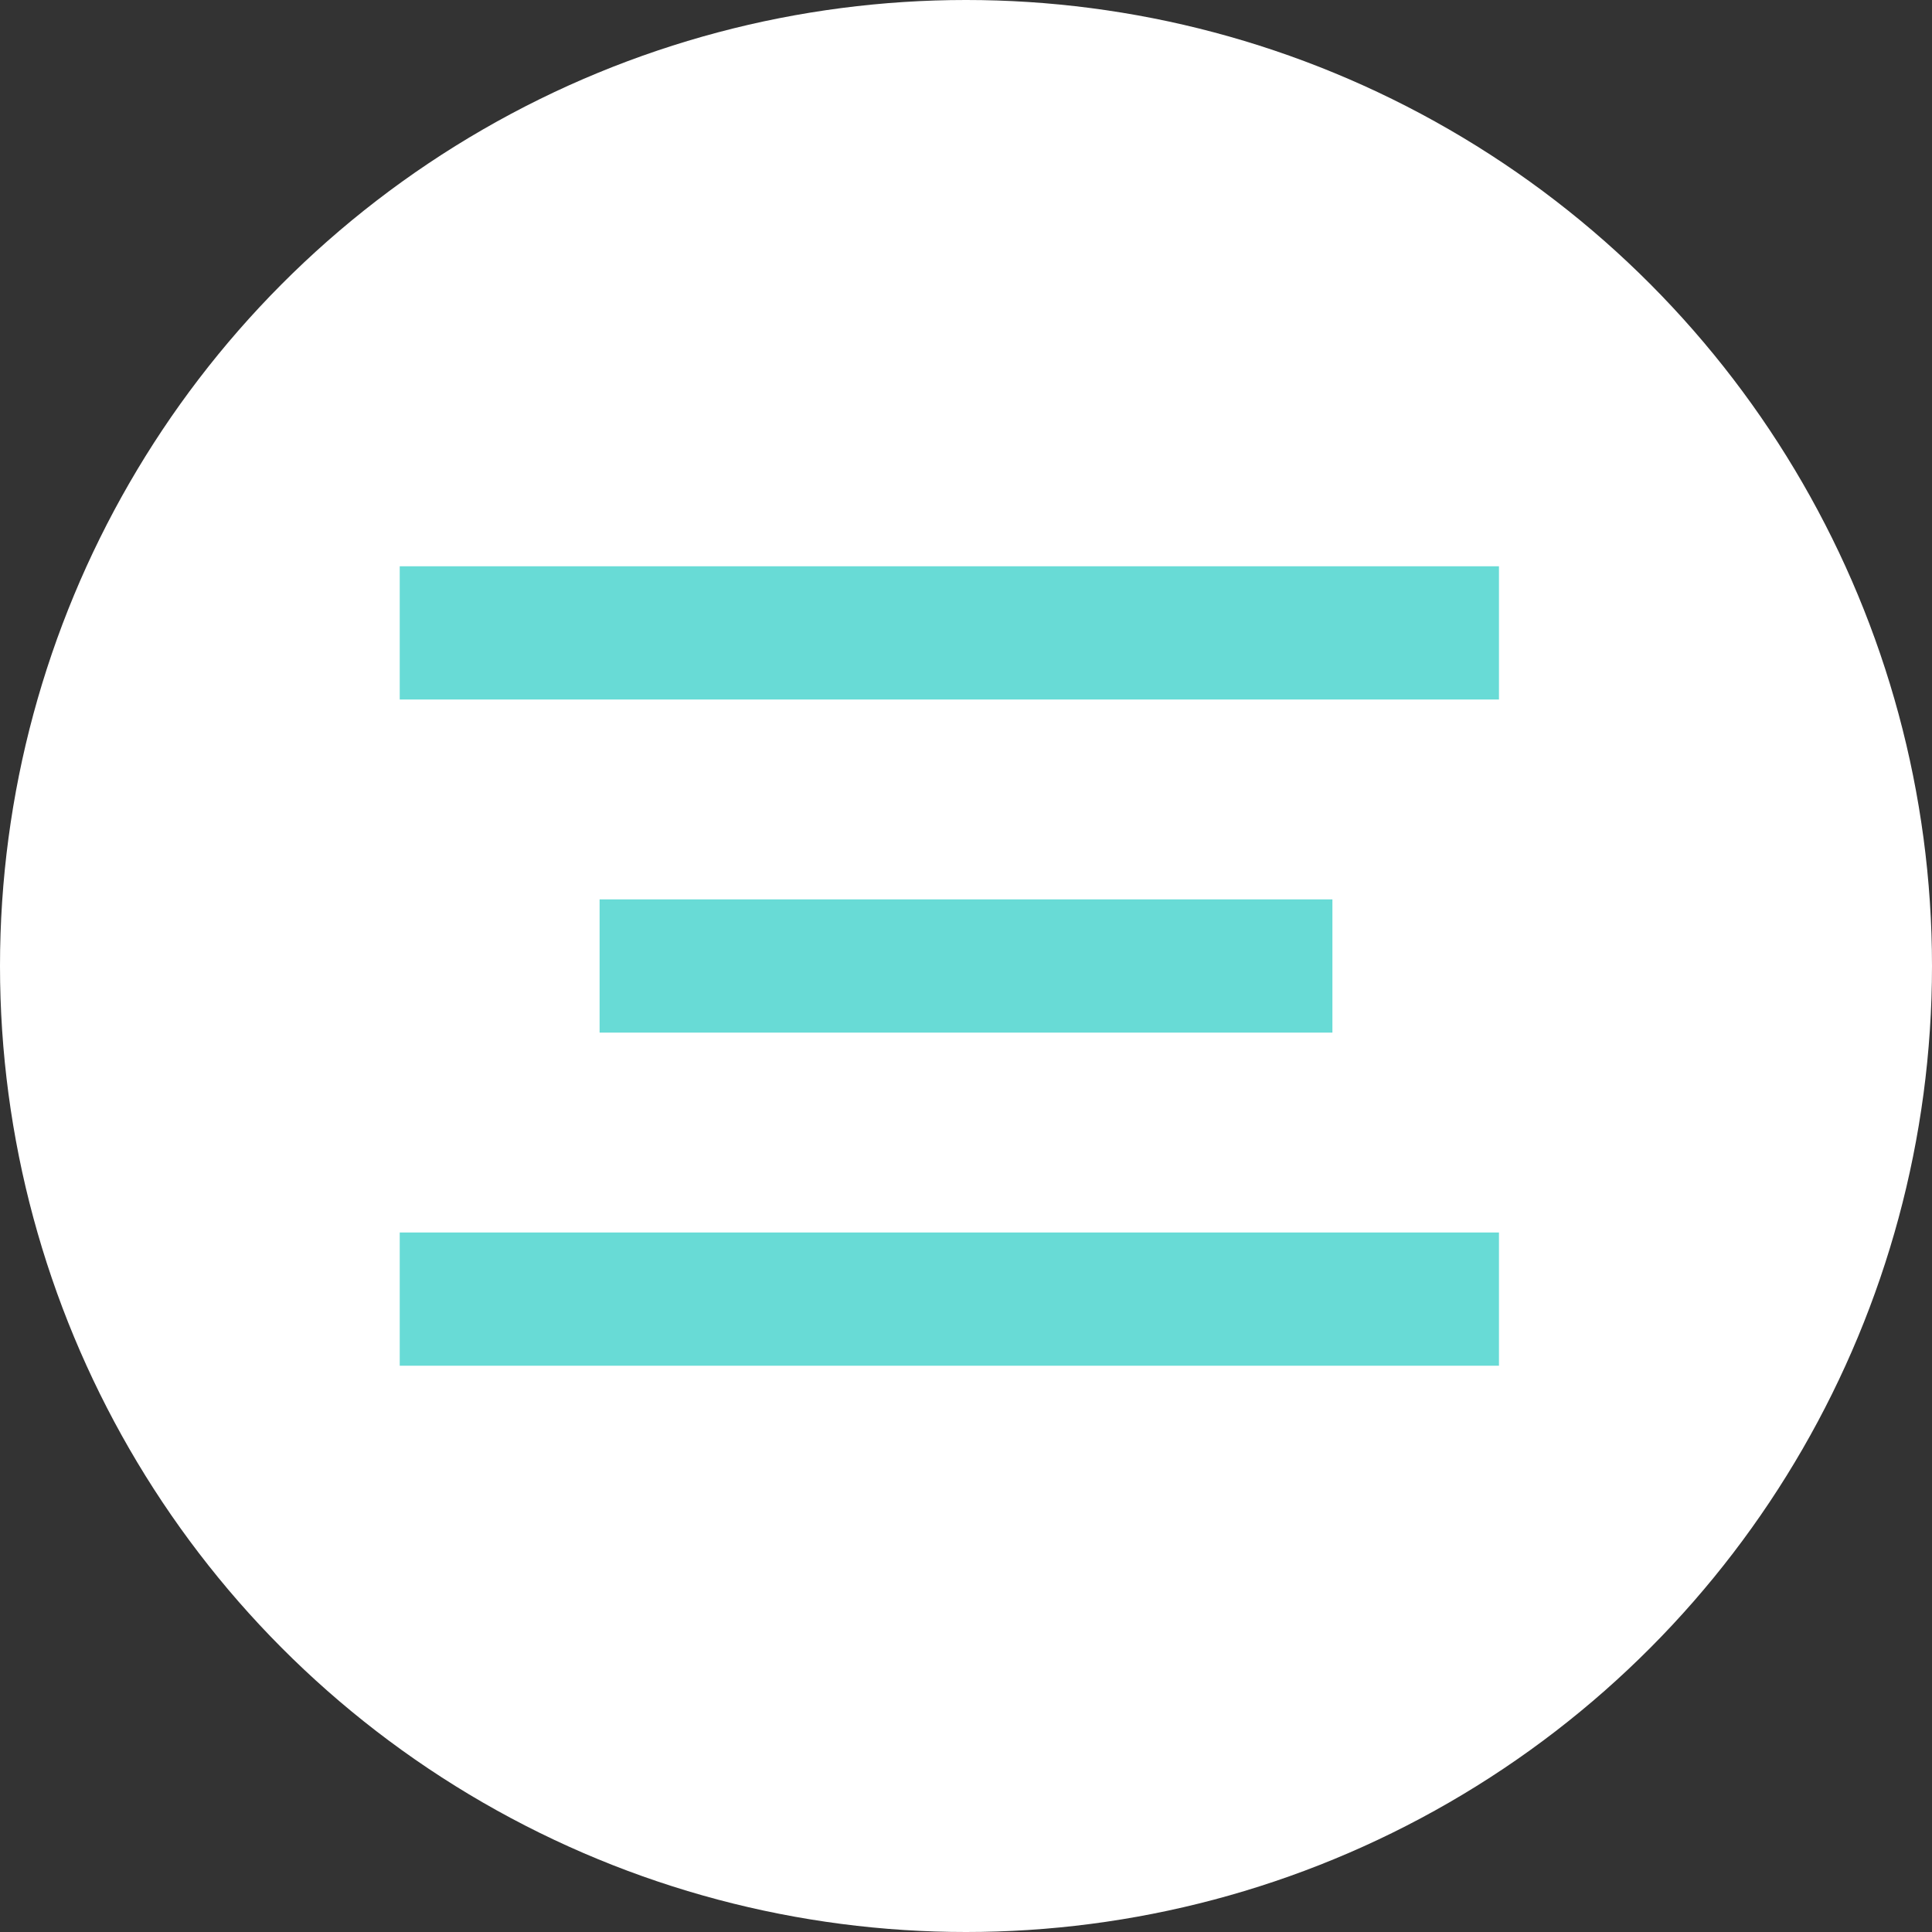 <svg width="58" height="58" fill="none" xmlns="http://www.w3.org/2000/svg"><rect width="100%" height="100%" fill="#333333" stroke="none"/><circle cx="29" cy="29" r="29" fill="#fff"/><path stroke="#68DBD6" stroke-width="4" d="M12 19h33M18 29h22M12 39h33"/></svg>